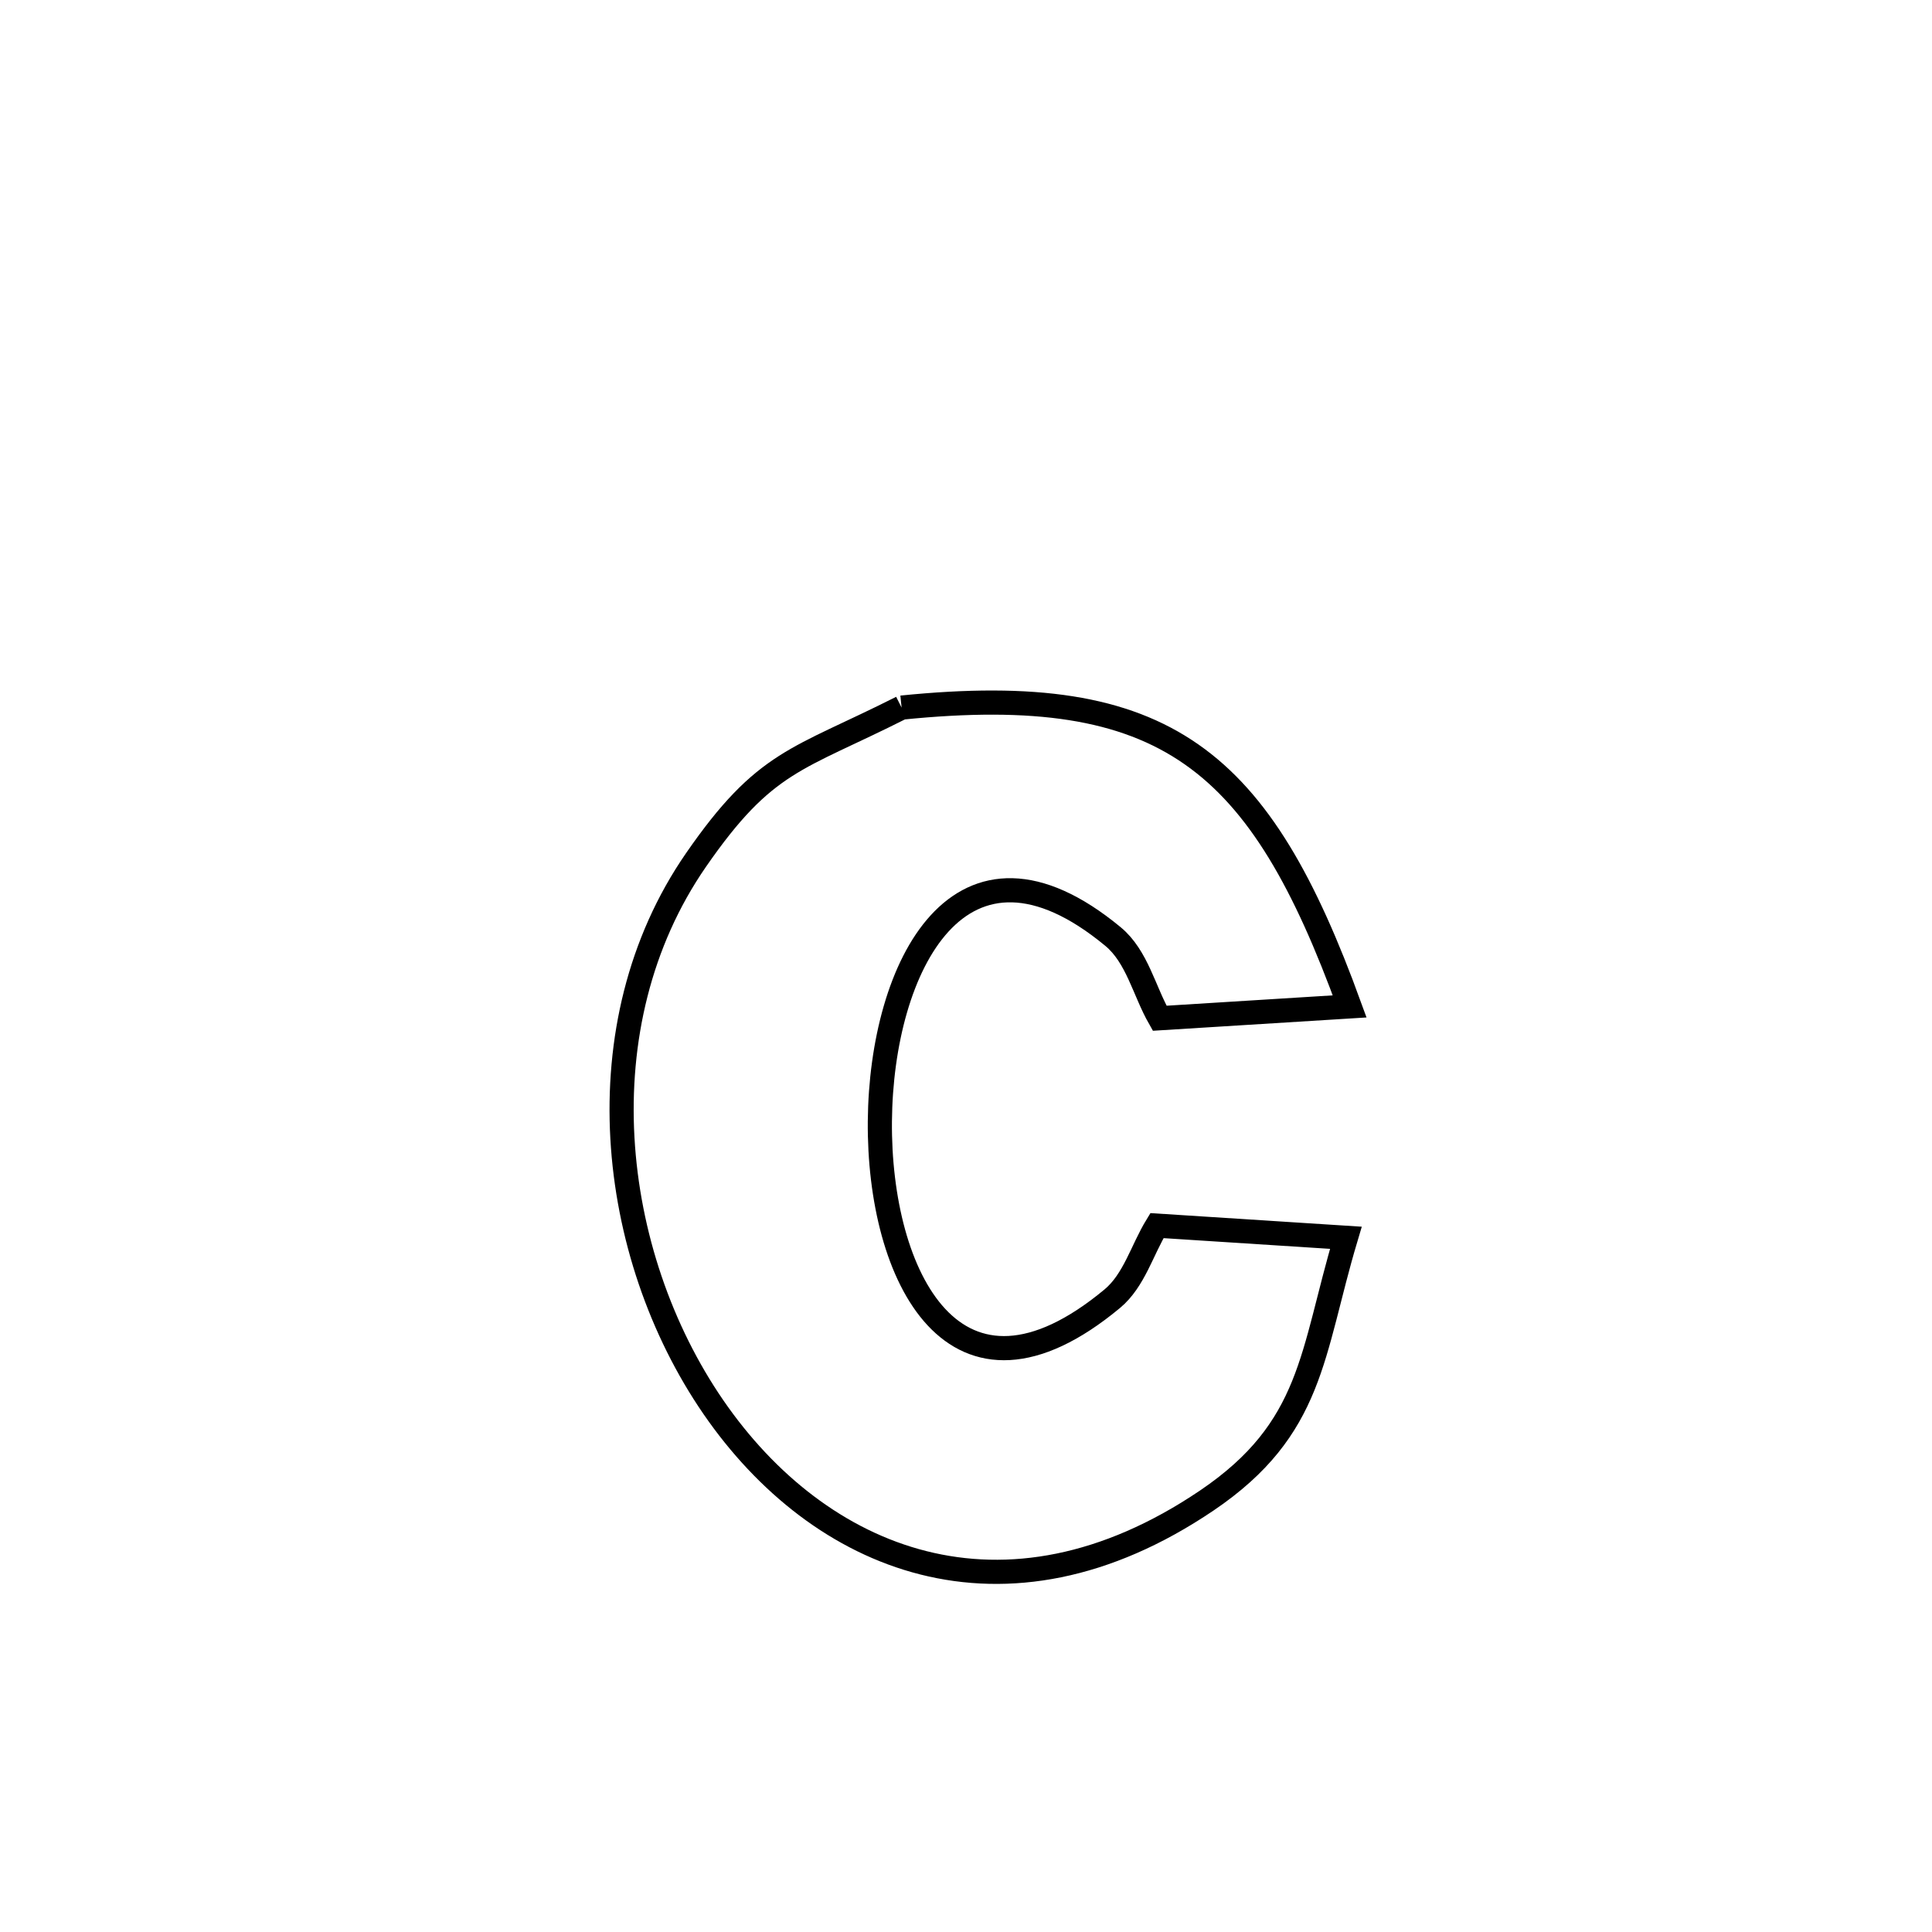 <svg xmlns="http://www.w3.org/2000/svg" viewBox="0.0 0.0 24.0 24.0" height="200px" width="200px"><path fill="none" stroke="black" stroke-width=".3" stroke-opacity="1.0"  filling="0" d="M11.2 8.79 L11.2 8.79 C14.496 8.456 15.651 9.435 16.766 12.502 L16.766 12.502 C15.979 12.551 15.193 12.6 14.406 12.649 L14.406 12.649 C14.213 12.311 14.126 11.882 13.826 11.634 C11.929 10.064 10.947 12.003 10.93 13.928 C10.913 15.852 11.859 17.761 13.818 16.132 C14.09 15.905 14.187 15.527 14.372 15.225 L14.372 15.225 C14.755 15.249 16.333 15.351 16.719 15.376 L16.719 15.376 C16.289 16.816 16.315 17.744 14.991 18.64 C12.466 20.347 10.172 19.383 8.862 17.48 C7.553 15.576 7.229 12.733 8.646 10.683 C9.506 9.44 9.898 9.447 11.2 8.79 L11.2 8.79"></path></svg>